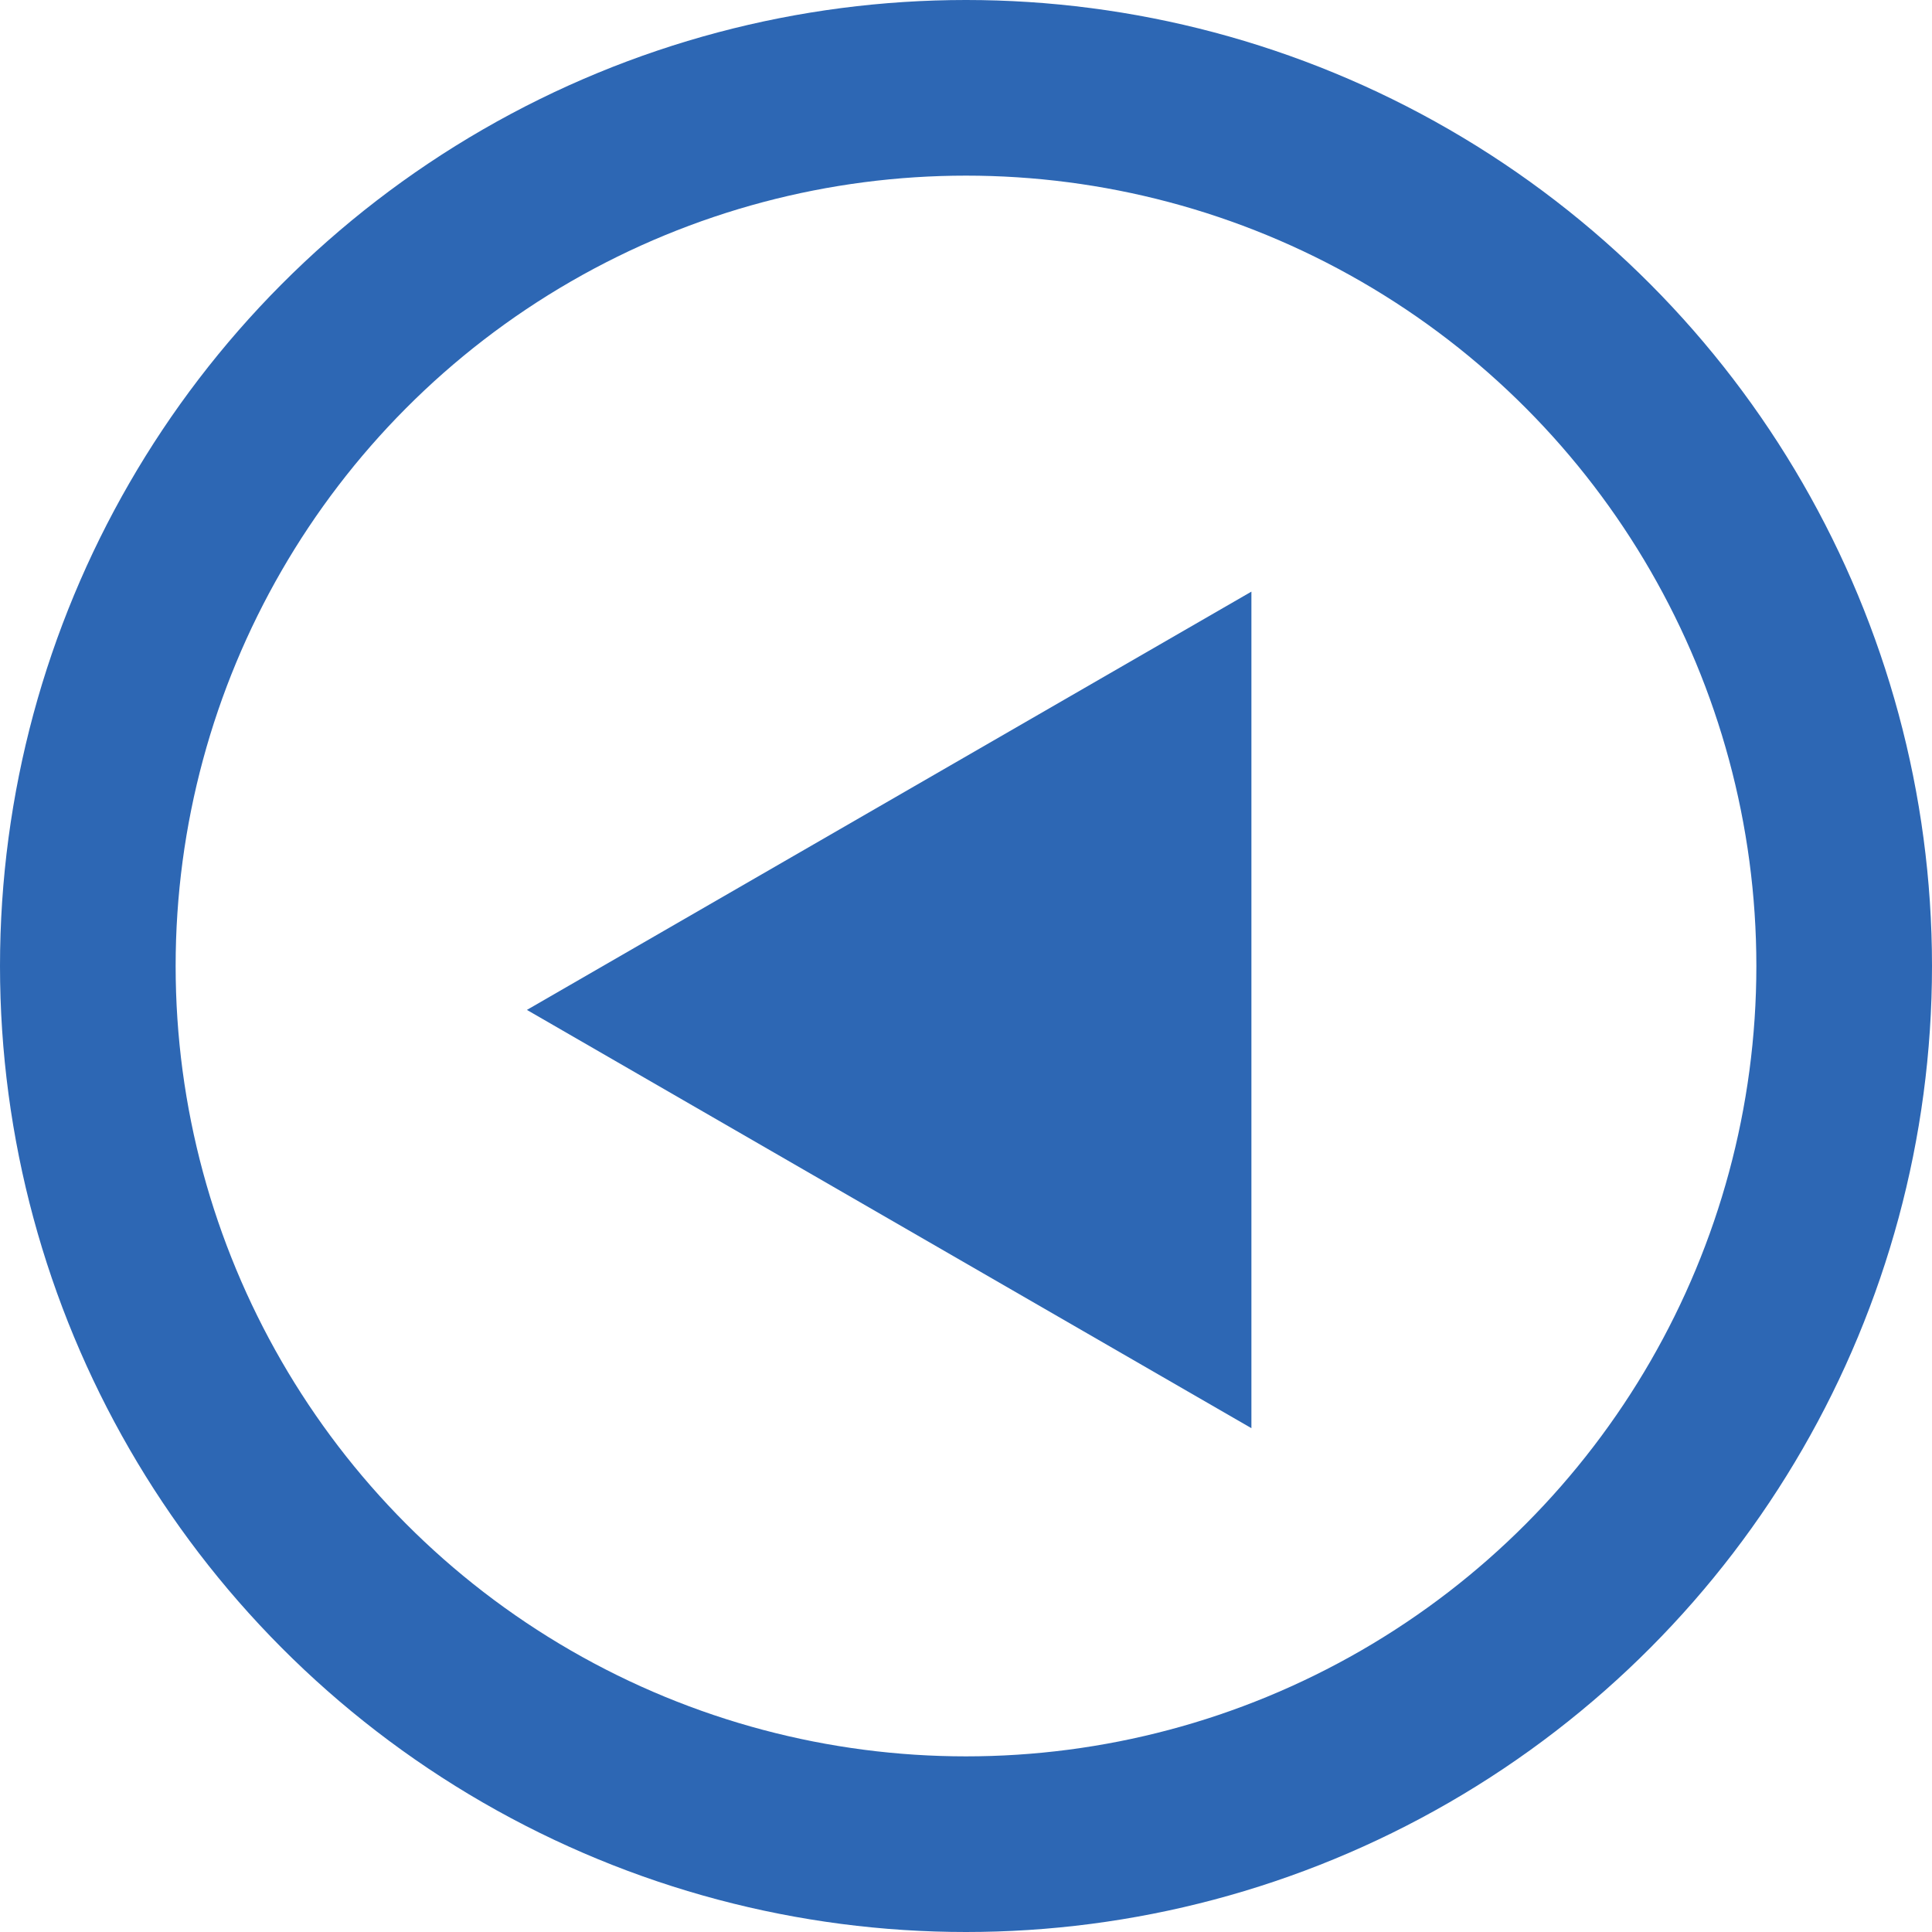 <svg width="22" height="22" viewBox="0 0 22 22" fill="none" xmlns="http://www.w3.org/2000/svg">
<circle cx="11" cy="11" r="10" stroke="#2D67B4" stroke-width="2"/>
<path d="M6 11.5L14.25 6.737L14.25 16.263L6 11.5Z" fill="#2D67B4"/>
</svg>
